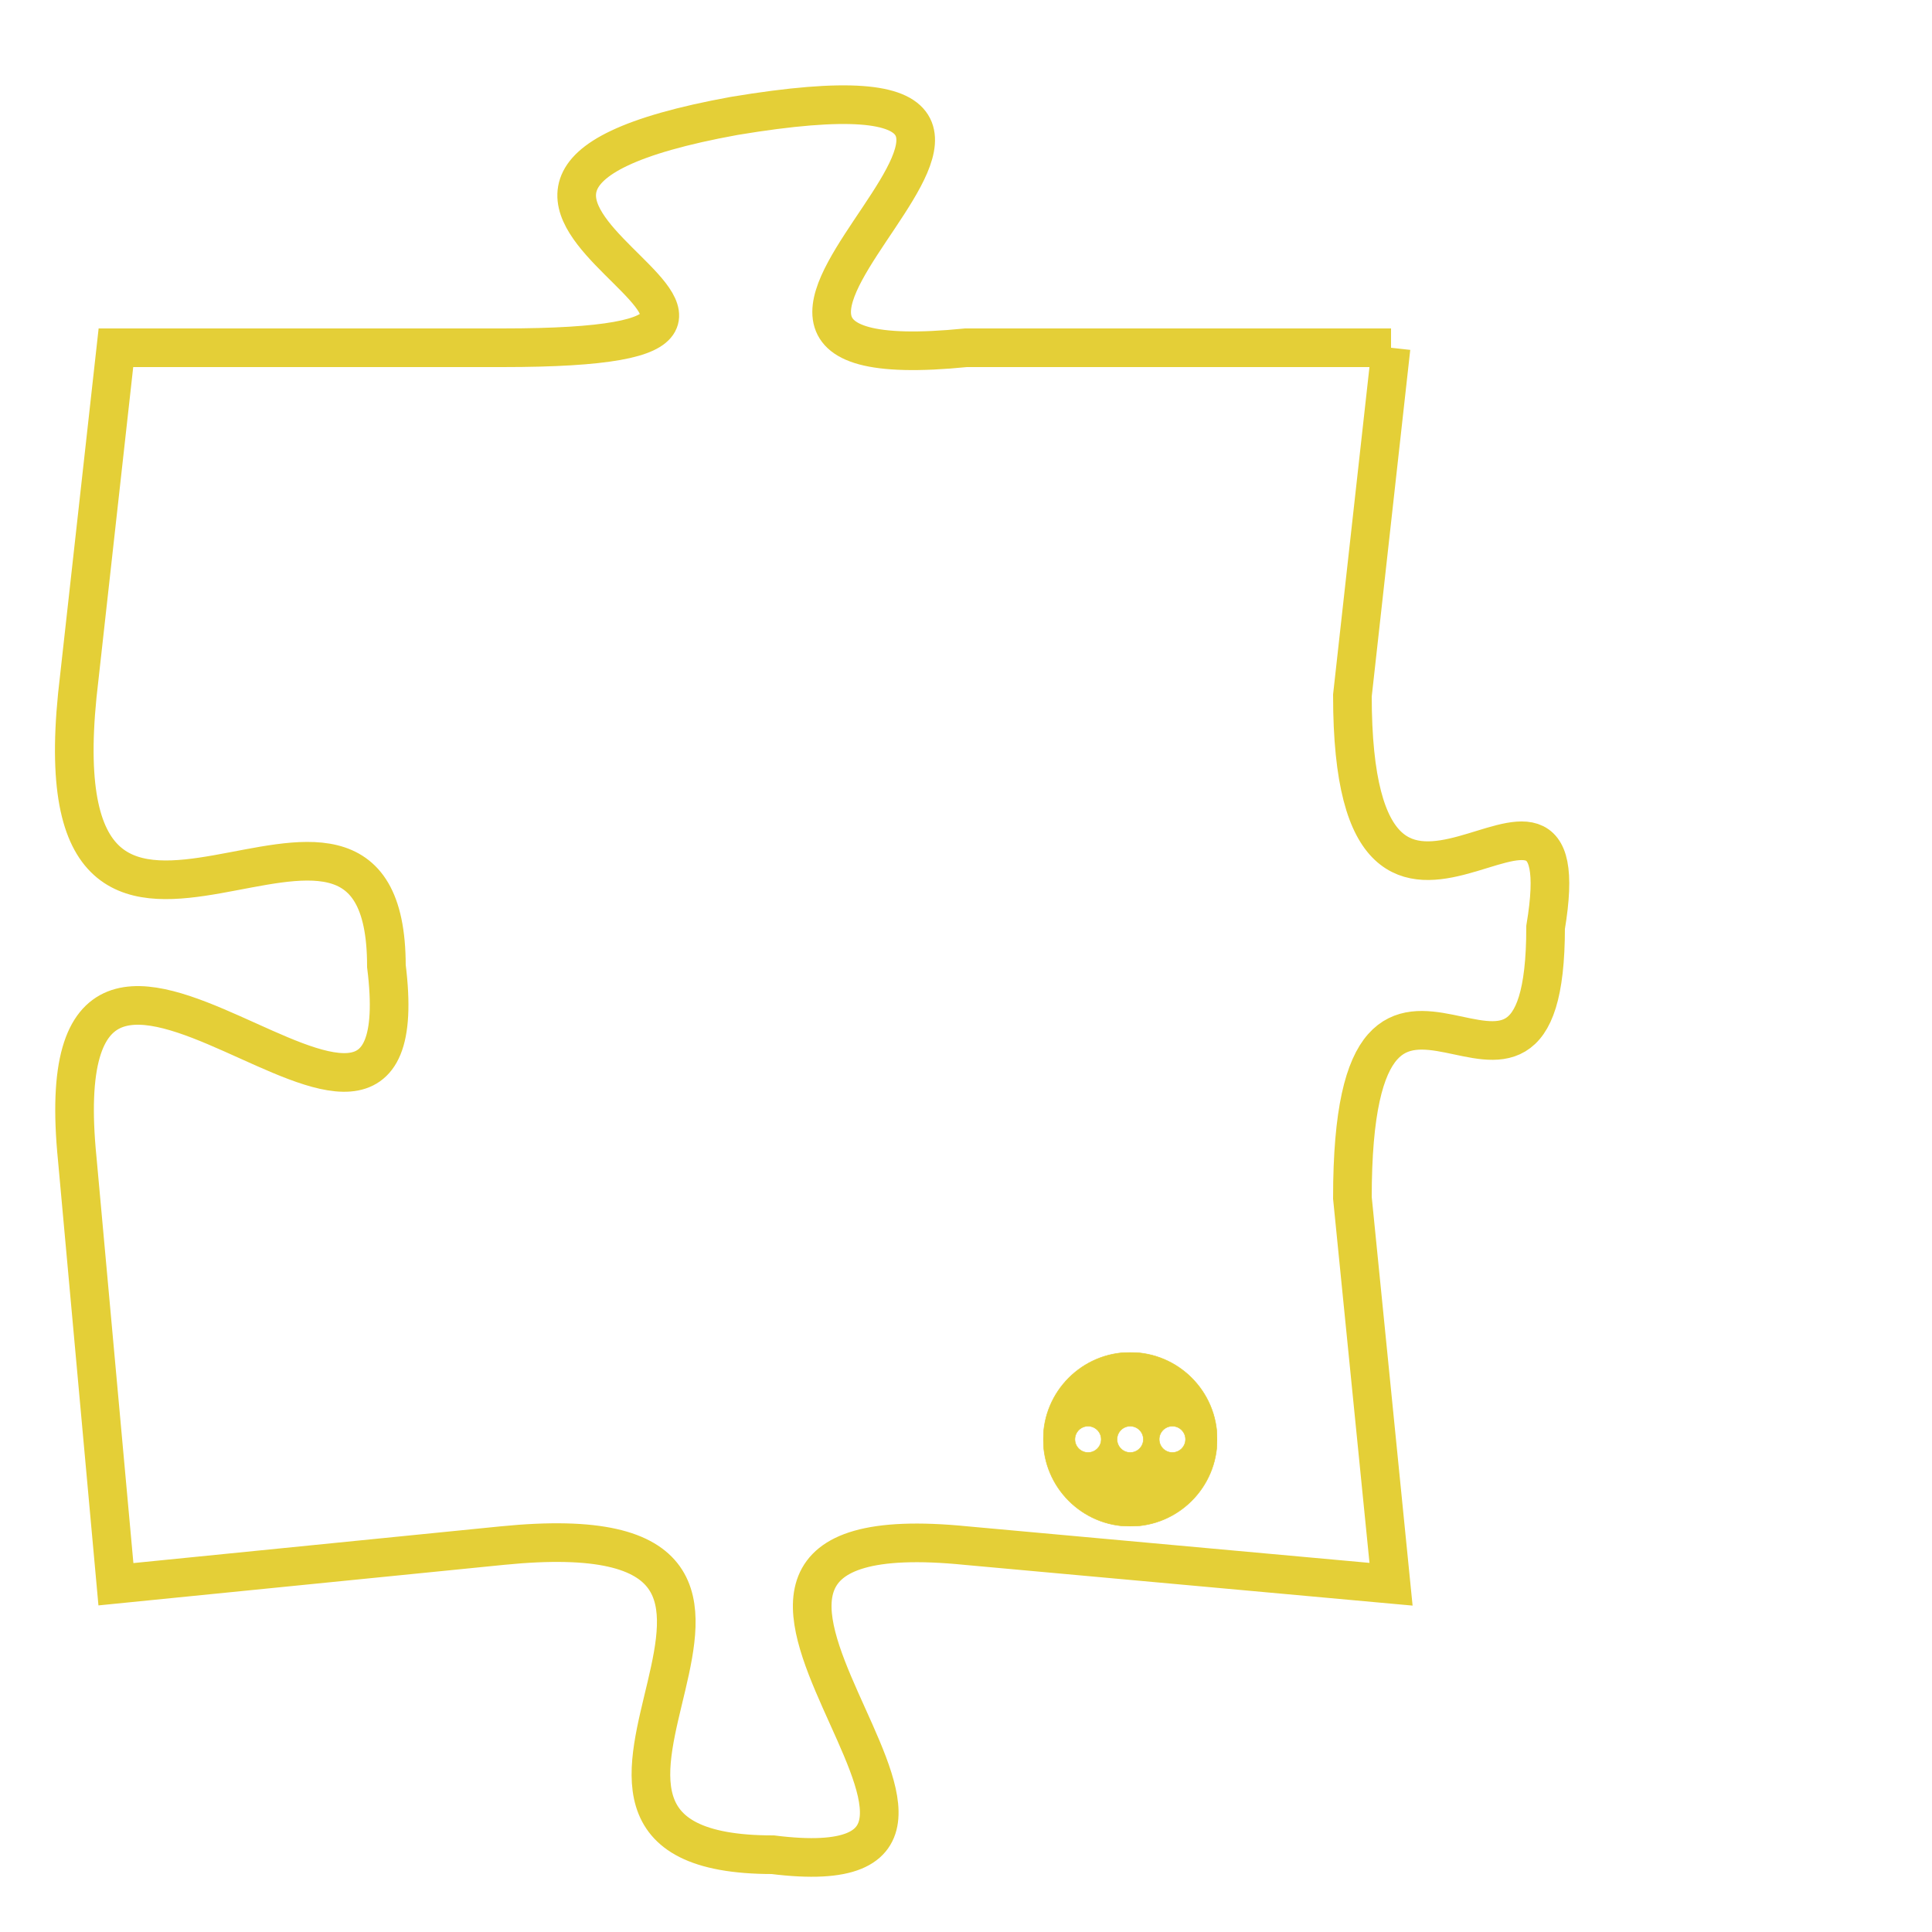 <svg version="1.1" xmlns="http://www.w3.org/2000/svg" xmlns:xlink="http://www.w3.org/1999/xlink" fill="transparent" x="0" y="0" width="350" height="350" preserveAspectRatio="xMinYMin slice"><style type="text/css">.links{fill:transparent;stroke: #E4CF37;}.links:hover{fill:#63D272; opacity:0.4;}</style><defs><g id="allt"><path id="t2320" d="M3663,544 L3652,544 C3642,545 3658,536 3646,538 C3635,540 3651,544 3640,544 L3630,544 3630,544 L3629,553 C3628,563 3637,553 3637,560 C3638,568 3628,555 3629,565 L3630,576 3630,576 L3640,575 C3650,574 3639,583 3647,583 C3655,584 3642,574 3652,575 L3663,576 3663,576 L3662,566 C3662,557 3667,566 3667,559 C3668,553 3662,562 3662,553 L3663,544"/></g><clipPath id="c" clipRule="evenodd" fill="transparent"><use href="#t2320"/></clipPath></defs><svg viewBox="3627 535 42 50" preserveAspectRatio="xMinYMin meet"><svg width="4380" height="2430"><g><image crossorigin="anonymous" x="0" y="0" href="https://nftpuzzle.license-token.com/assets/completepuzzle.svg" width="100%" height="100%" /><g class="links"><use href="#t2320"/></g></g></svg><svg x="3654" y="570" height="9%" width="9%" viewBox="0 0 330 330"><g><a xlink:href="https://nftpuzzle.license-token.com/" class="links"><title>See the most innovative NFT based token software licensing project</title><path fill="#E4CF37" id="more" d="M165,0C74.019,0,0,74.019,0,165s74.019,165,165,165s165-74.019,165-165S255.981,0,165,0z M85,190 c-13.785,0-25-11.215-25-25s11.215-25,25-25s25,11.215,25,25S98.785,190,85,190z M165,190c-13.785,0-25-11.215-25-25 s11.215-25,25-25s25,11.215,25,25S178.785,190,165,190z M245,190c-13.785,0-25-11.215-25-25s11.215-25,25-25 c13.785,0,25,11.215,25,25S258.785,190,245,190z"></path></a></g></svg></svg></svg>